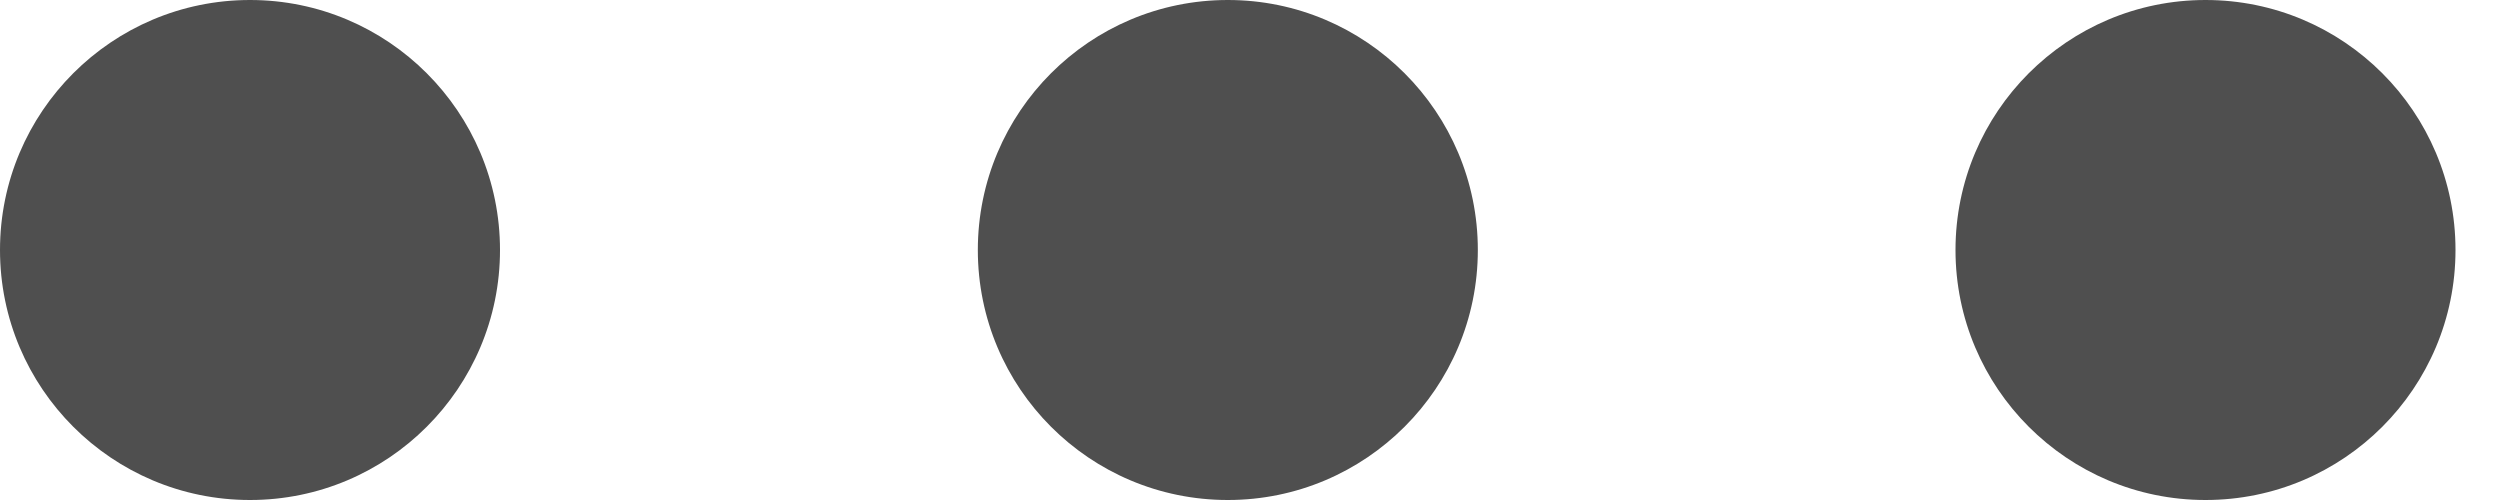 <svg width="15" height="3" viewBox="0 0 15 3" fill="none" xmlns="http://www.w3.org/2000/svg">
<path d="M0 1.5C0 0.672 0.672 0 1.5 0C2.328 0 3 0.672 3 1.5C3 2.328 2.328 3 1.5 3C0.672 3 0 2.328 0 1.5Z" fill="#4F4F4F"/>
<path d="M5.867 1.5C5.867 0.672 6.538 0 7.367 0C8.195 0 8.867 0.672 8.867 1.5C8.867 2.328 8.195 3 7.367 3C6.538 3 5.867 2.328 5.867 1.5Z" fill="#4F4F4F"/>
<path d="M11.733 1.5C11.733 0.672 12.405 0 13.233 0C14.062 0 14.733 0.672 14.733 1.5C14.733 2.328 14.062 3 13.233 3C12.405 3 11.733 2.328 11.733 1.5Z" fill="#4F4F4F"/>
</svg>
